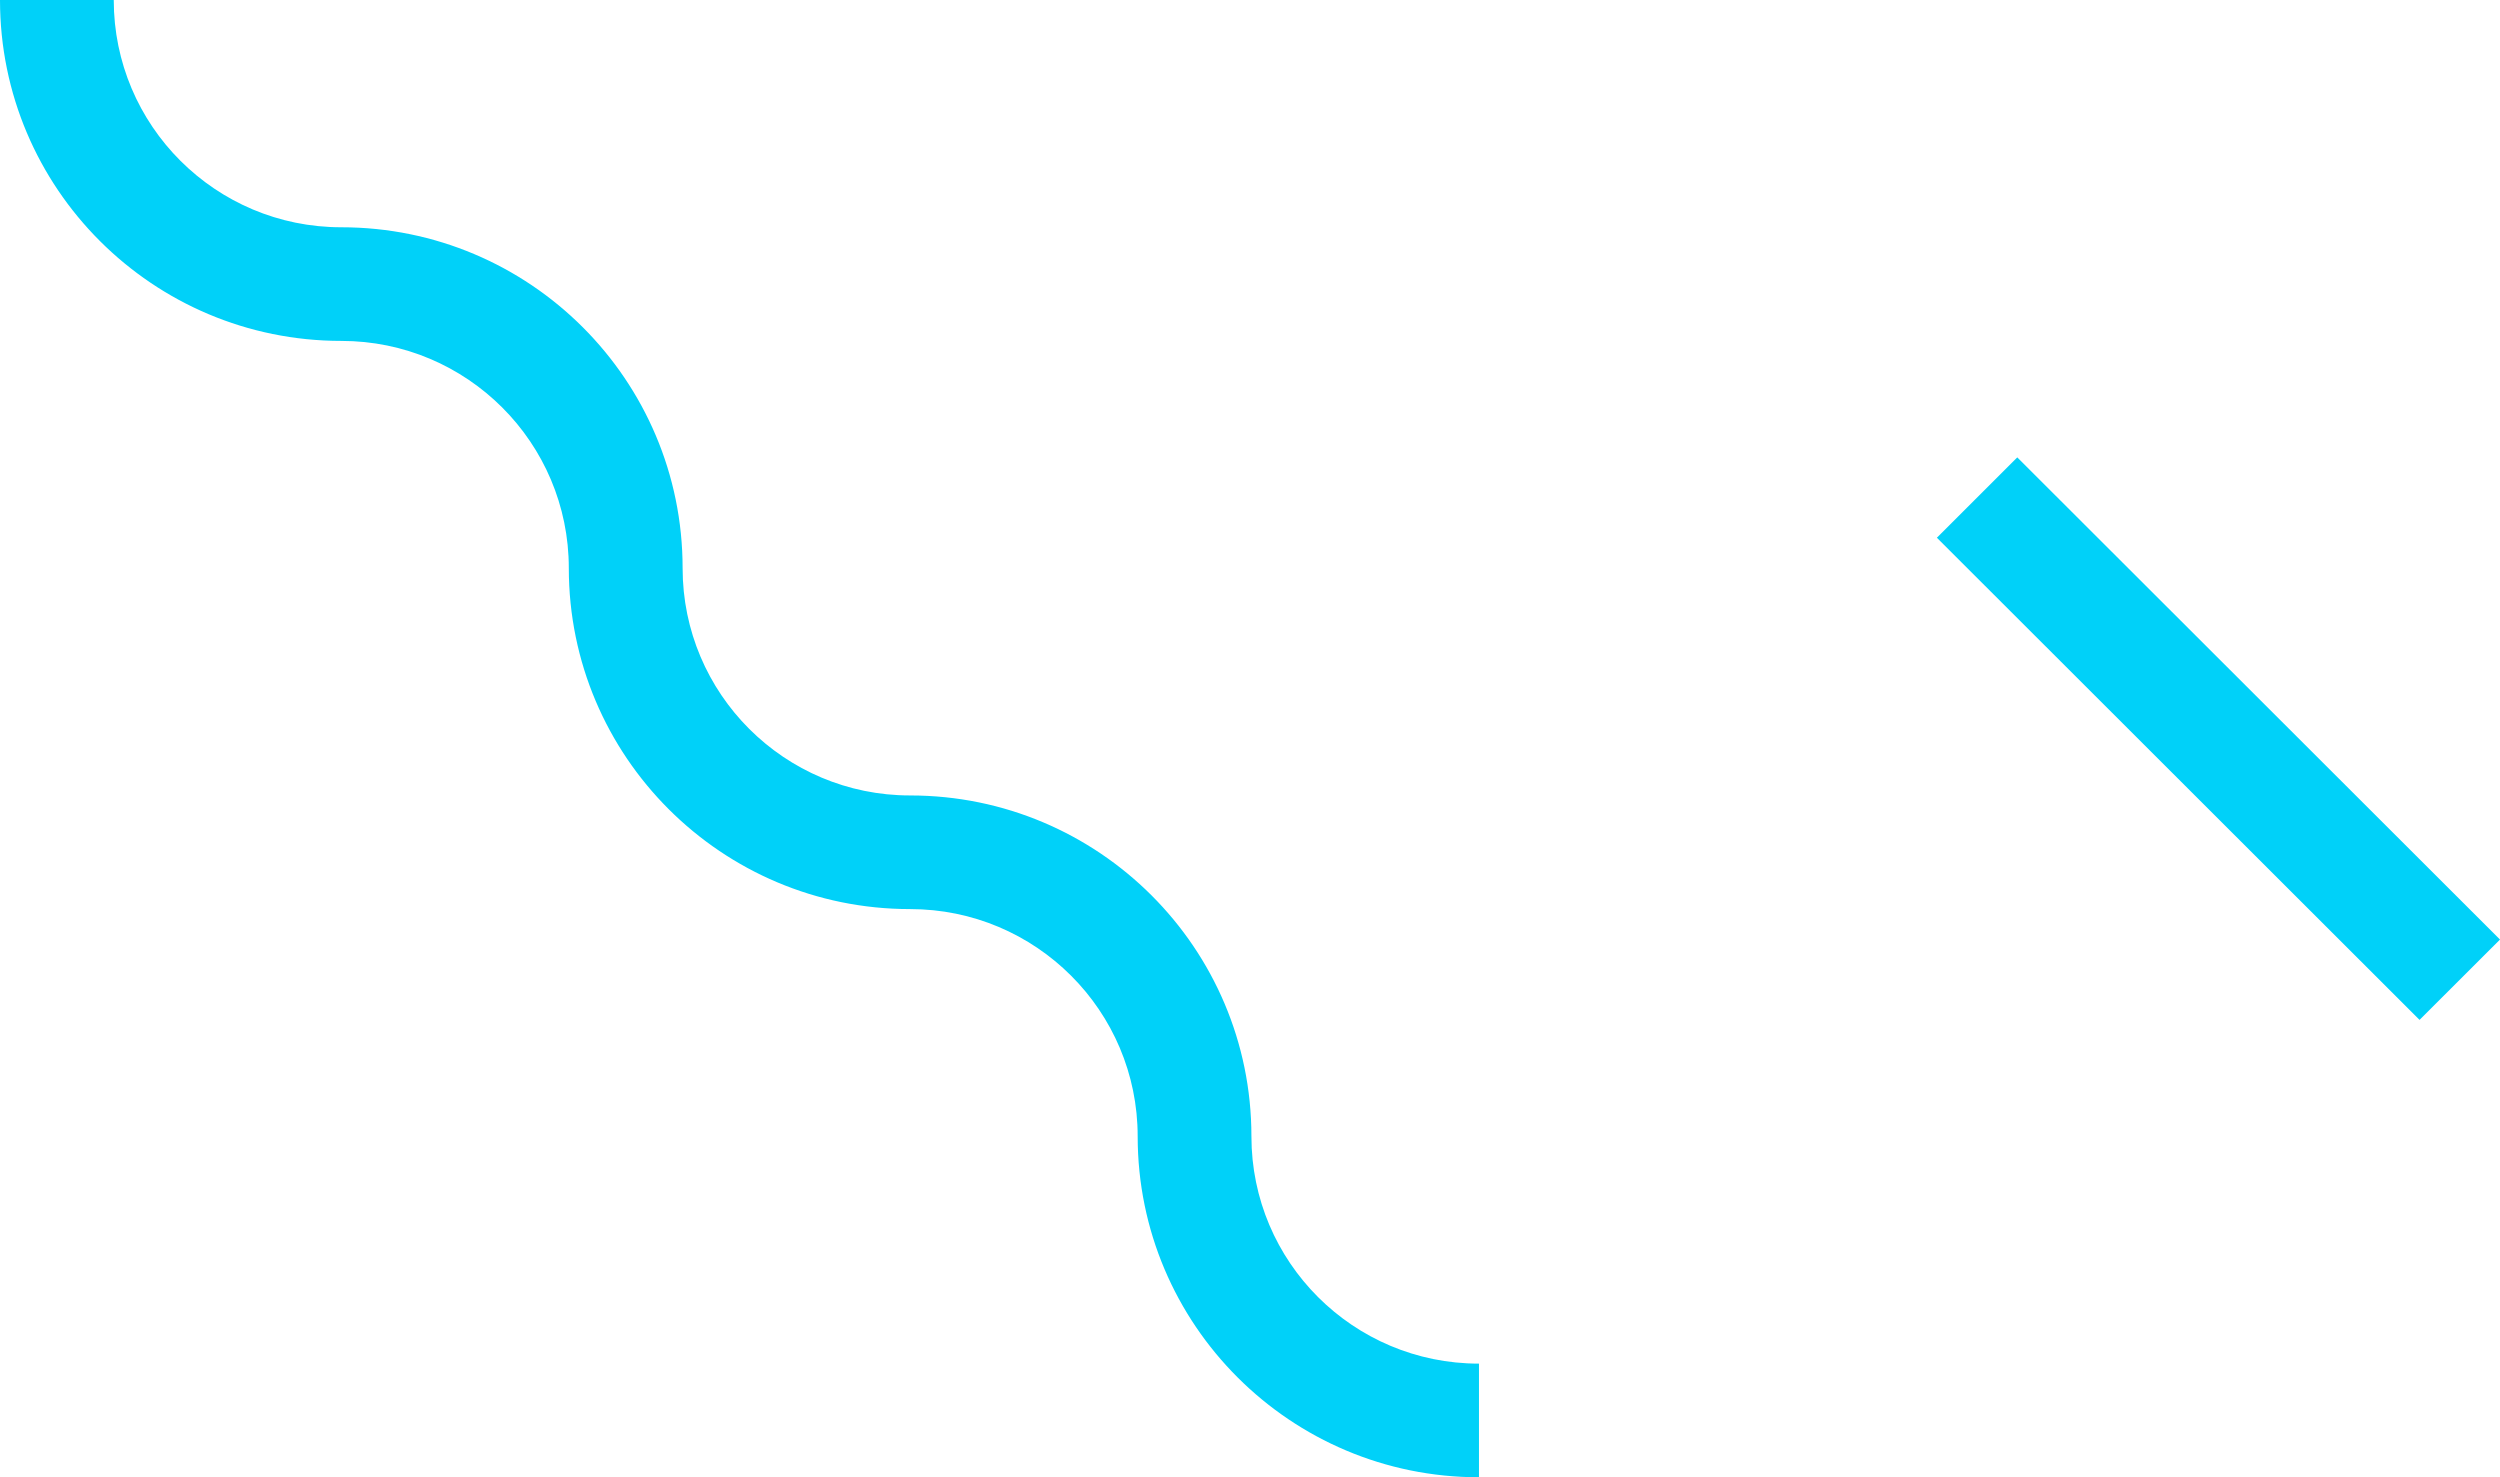 <svg width="44" height="26" viewBox="0 0 44 26" fill="none" xmlns="http://www.w3.org/2000/svg">
<path fill-rule="evenodd" clip-rule="evenodd" d="M10.011 10C10.011 7.79 8.219 6 6.007 6C2.689 6 0 3.314 0 0H2.002C2.002 2.21 3.794 4 6.007 4C9.325 4 12.014 6.686 12.014 10C12.014 12.21 13.806 14 16.018 14C19.336 14 22.025 16.686 22.025 20C22.025 22.21 23.817 24 26.03 24V26C22.712 26 20.023 23.314 20.023 20C20.023 17.79 18.231 16 16.018 16C12.7 16 10.011 13.314 10.011 10ZM35.504 8.05L44 16.536L42.584 17.95L34.089 9.464L35.504 8.05V8.05Z" fill="#00d1f9"/>
</svg>

